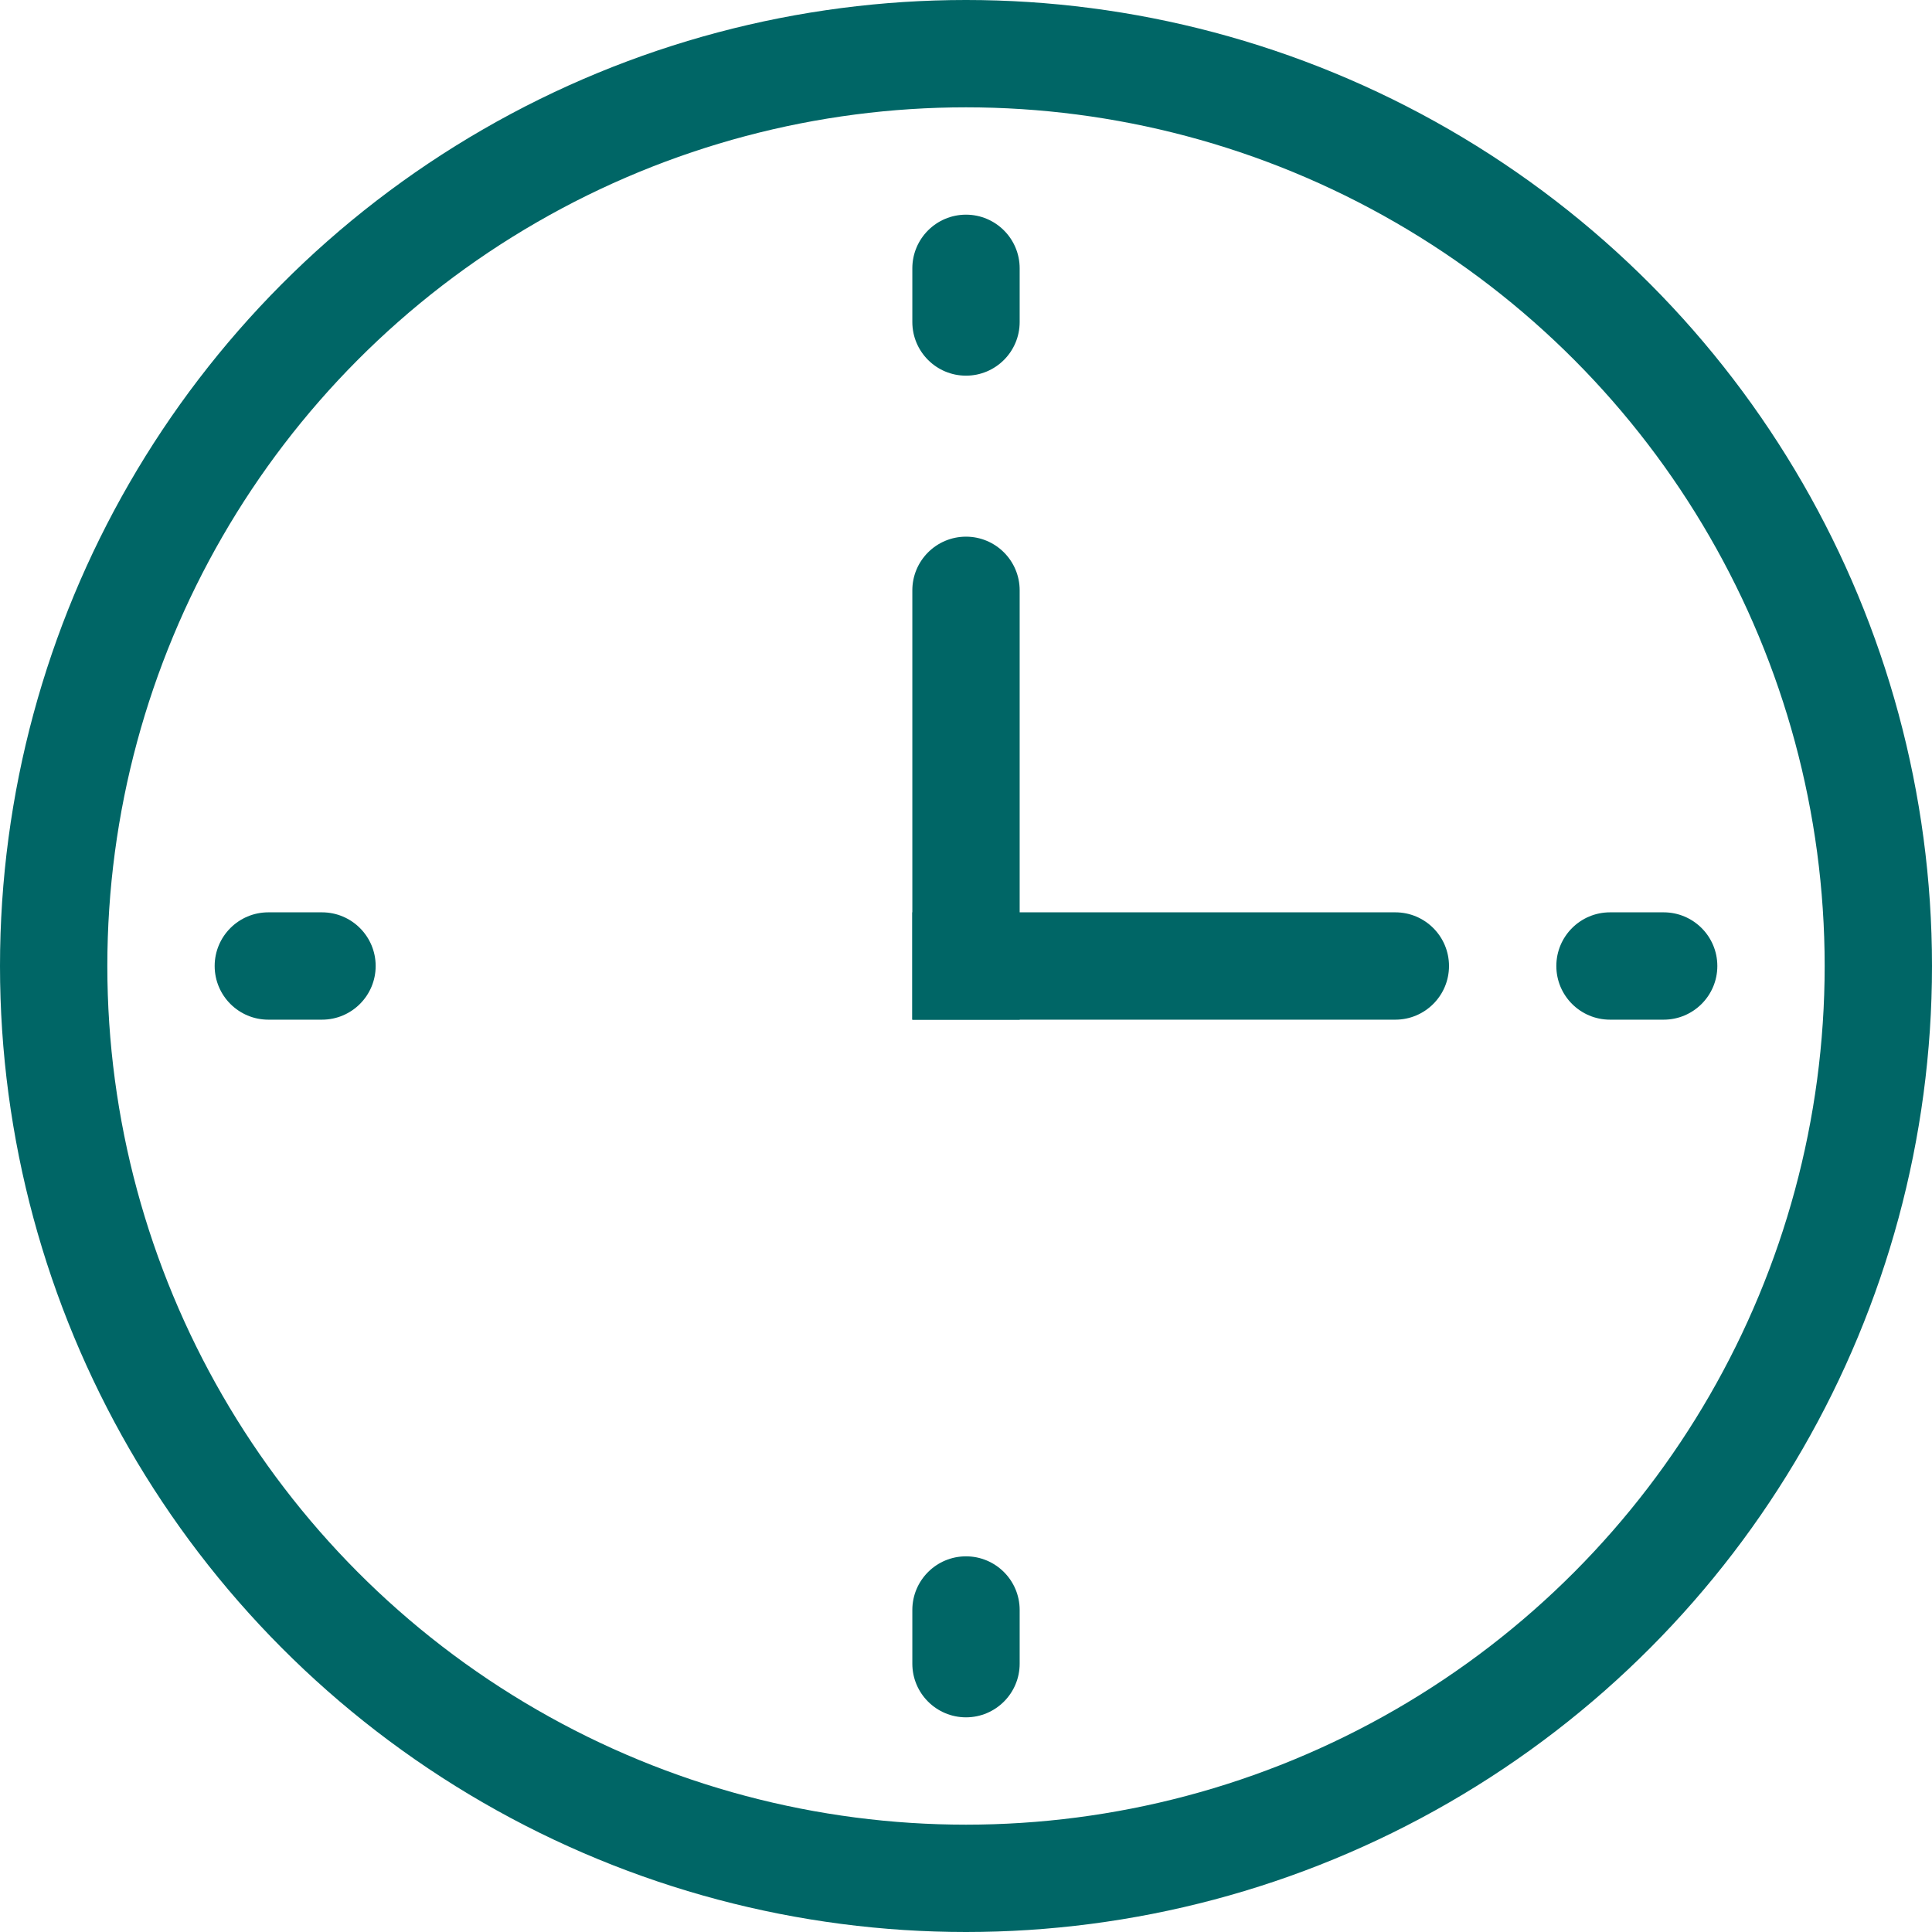 <svg width="36" height="36" viewBox="0 0 36 36" fill="none" xmlns="http://www.w3.org/2000/svg">
<path d="M17 5C17 4.448 17.448 4 18 4C18.552 4 19 4.448 19 5V6C19 6.552 18.552 7 18 7C17.448 7 17 6.552 17 6V5Z" fill="#006666"/>
<path d="M5 19C4.448 19 4 18.552 4 18C4 17.448 4.448 17 5 17H6C6.552 17 7 17.448 7 18C7 18.552 6.552 19 6 19H5Z" fill="#006666"/>
<path d="M17 30C17 29.448 17.448 29 18 29C18.552 29 19 29.448 19 30V31C19 31.552 18.552 32 18 32C17.448 32 17 31.552 17 31V30Z" fill="#006666"/>
<path d="M30 19C29.448 19 29 18.552 29 18C29 17.448 29.448 17 30 17H31C31.552 17 32 17.448 32 18C32 18.552 31.552 19 31 19H30Z" fill="#006666"/>
<path d="M17 11C17 10.448 17.448 10 18 10C18.552 10 19 10.448 19 11V19H17V11Z" fill="#006666"/>
<path d="M17 17H26C26.552 17 27 17.448 27 18C27 18.552 26.552 19 26 19H17V17Z" fill="#006666"/>
<circle cx="18" cy="18" r="17" stroke="#006666" stroke-width="2"/>
</svg>
